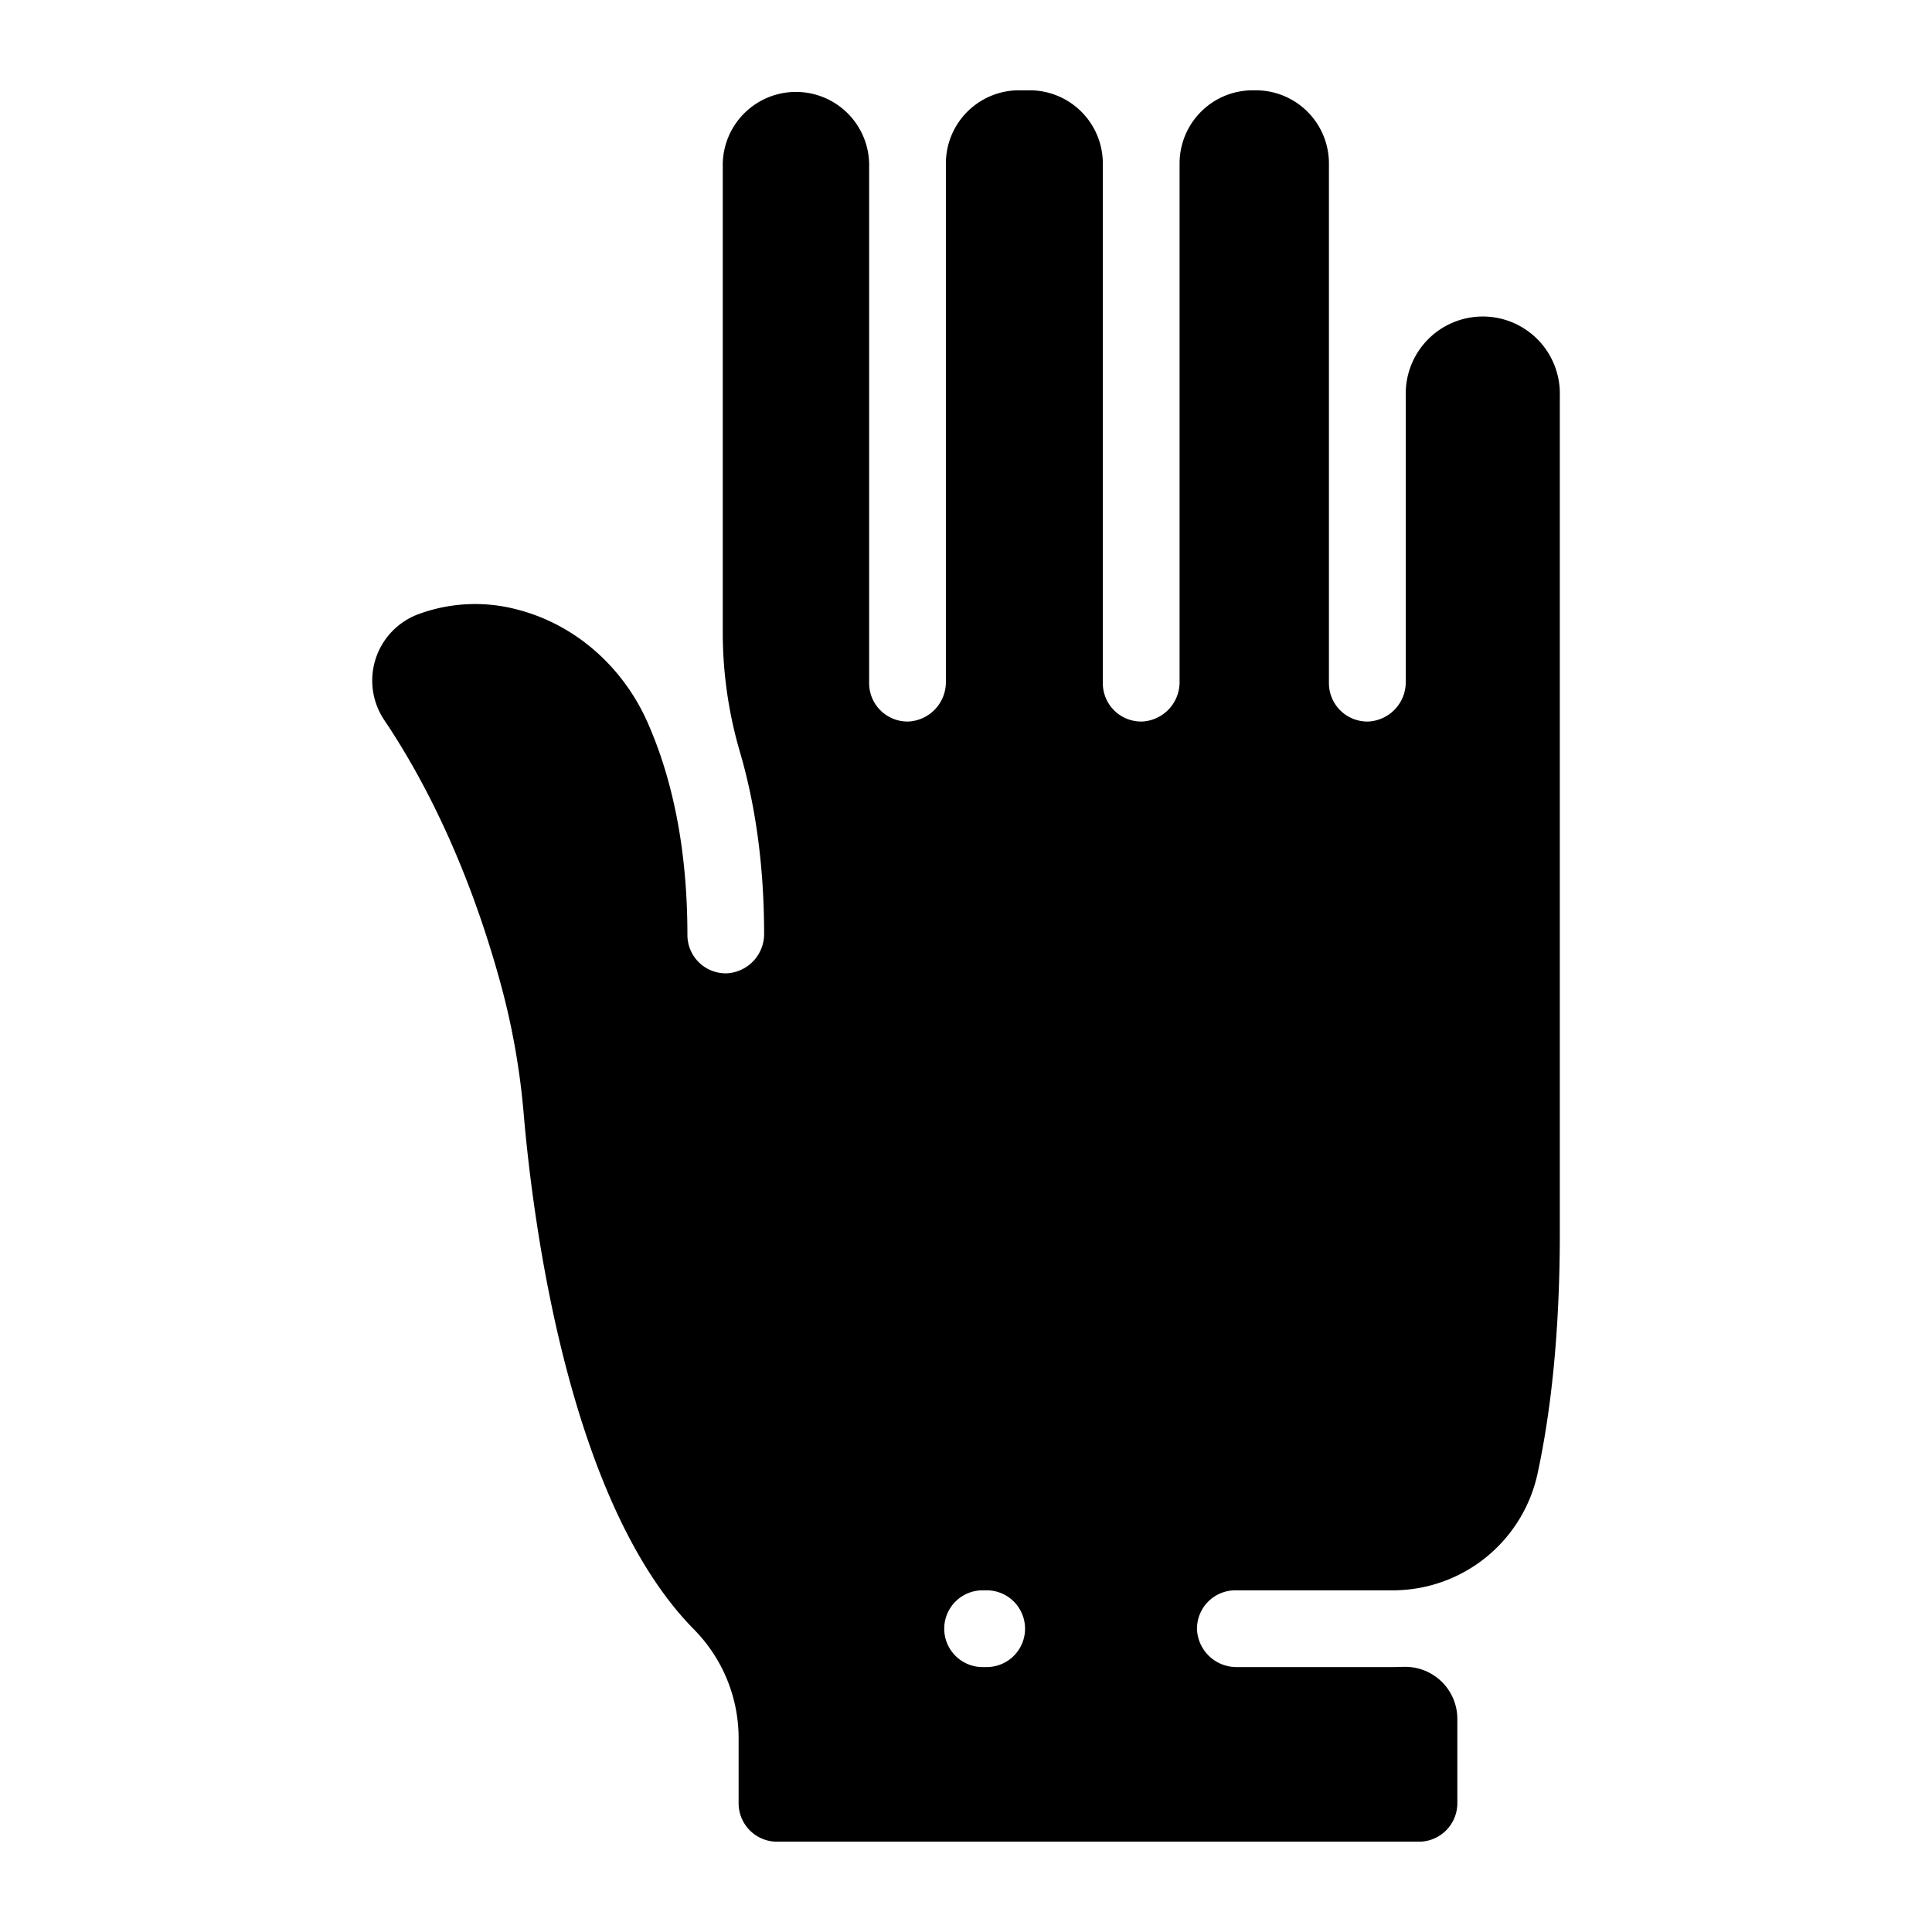 <svg xmlns="http://www.w3.org/2000/svg" viewBox="0 0 512 512" x="0px" y="0px"><title>equipment glove</title><path fill="currentColor"  d="M327.39,421.45h42.14a39.26,39.26,0,0,0,38-31.22c3.41-15.9,5.84-36.68,5.84-63.62V104.75a20.42,20.42,0,1,0-40.83,0v75.87a10.45,10.45,0,0,1-9.85,10.59A10.18,10.18,0,0,1,352.18,181V43.32a19.39,19.39,0,0,0-19.39-19.39H332A19.39,19.39,0,0,0,312.6,43.32v137.3a10.45,10.45,0,0,1-9.86,10.59A10.17,10.17,0,0,1,292.26,181V43.32a19.39,19.39,0,0,0-19.39-19.39h-2.81a19.39,19.39,0,0,0-19.39,19.39v137.3a10.46,10.46,0,0,1-9.86,10.59A10.17,10.17,0,0,1,230.33,181V43.32a19.4,19.4,0,0,0-38.79,0V168.09a112.85,112.85,0,0,0,4.64,31.5c3.84,13.24,6.29,29,6.32,47.74a10.44,10.44,0,0,1-9.89,10.61,10.17,10.17,0,0,1-10.44-10.16c0-24.32-4.51-42.67-10.57-56.35-6.53-14.75-19.26-26.1-34.93-30A43.42,43.42,0,0,0,111,162.72a18.77,18.77,0,0,0-9.15,28.13c9.12,13.54,21.85,36.68,31,70.49a192,192,0,0,1,5.93,33.81c2.5,29,12,103.17,45.2,136.73a41.05,41.05,0,0,1,11.76,28.87v17.12a10.2,10.2,0,0,0,10.2,10.2H376a10.2,10.2,0,0,0,10.21-10.2V455.46a13.8,13.8,0,0,0-14.32-13.72c-.93,0-1.87.05-2.83.05H327.82a10.47,10.47,0,0,1-10.6-9.86A10.17,10.17,0,0,1,327.39,421.45Zm-65.91,20.34H260.4a10.17,10.17,0,1,1,0-20.34h1.08a10.17,10.17,0,0,1,0,20.34Z"></path></svg>

